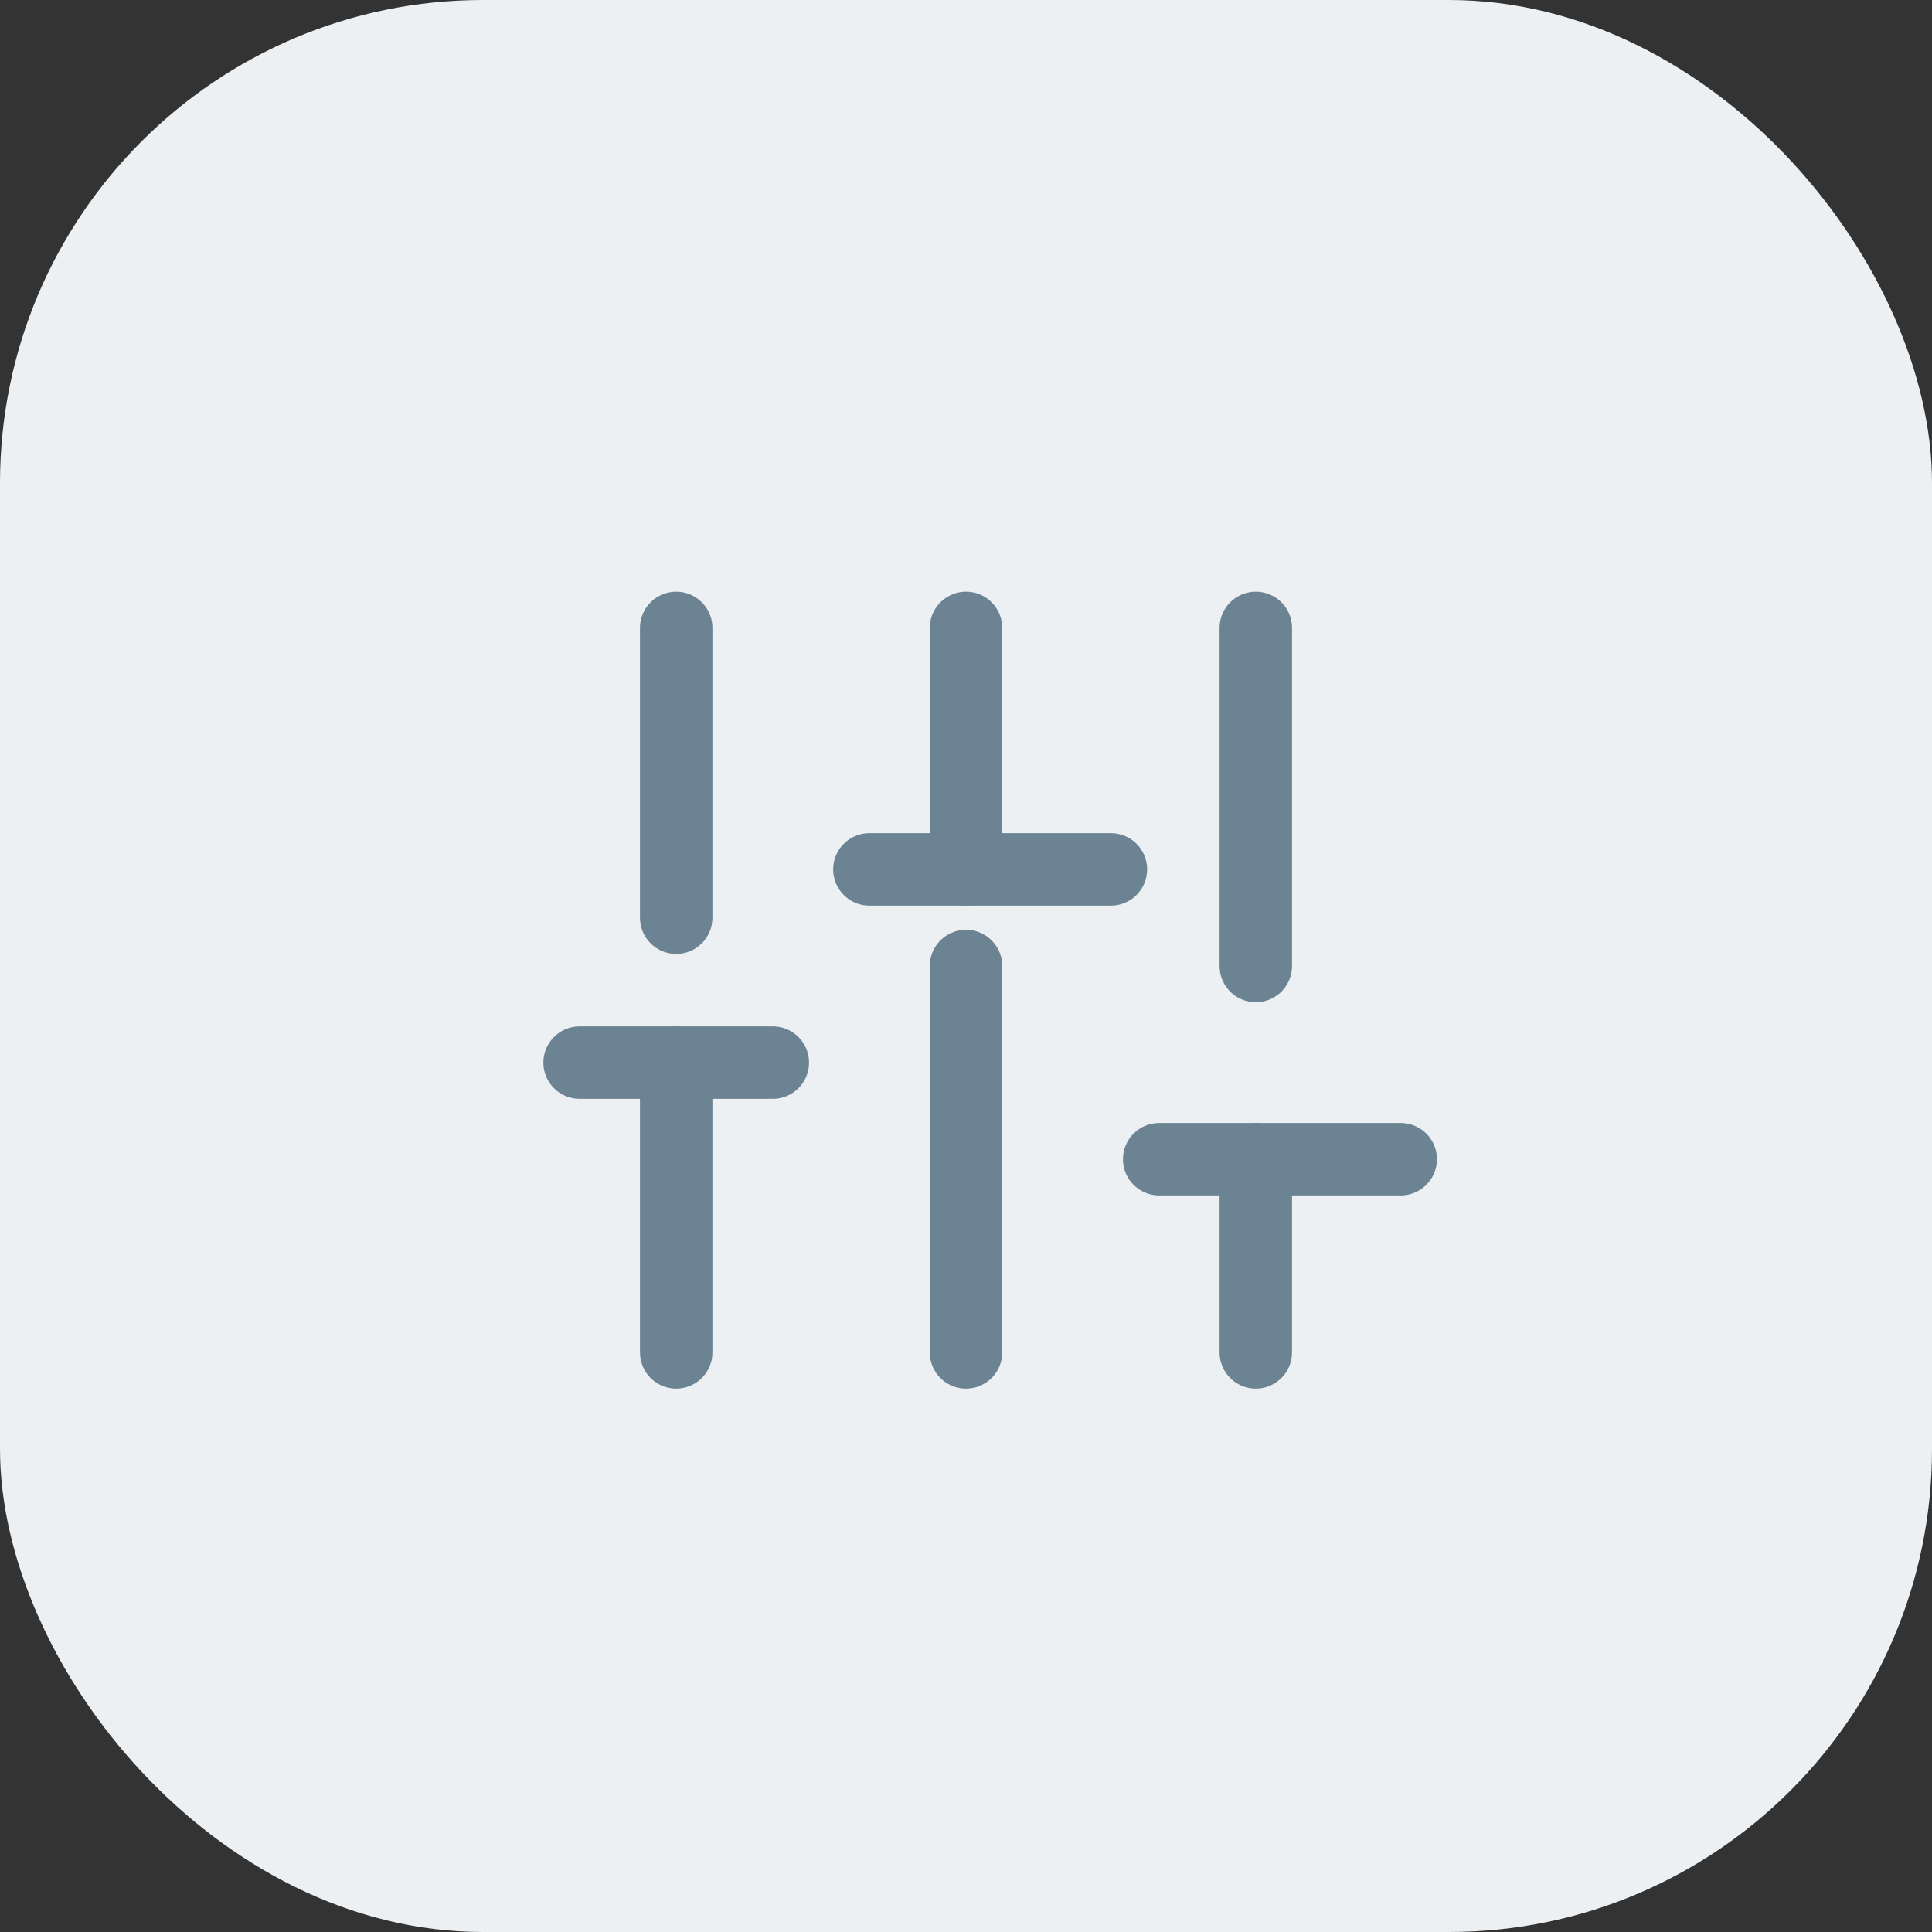 <svg xmlns="http://www.w3.org/2000/svg" width="40" height="40" viewBox="0 0 40 40"><rect x="0" y="0" width="40" height="40" fill="#333333" stroke="none"/><g transform="translate(-1720 -282)"><rect width="40" height="40" rx="10" transform="translate(1720 282)" fill="#ecf0f3"/><g transform="translate(1731.64 295.418)"><line y1="6" transform="translate(2.36 8.582)" fill="none" stroke="#6c8393" stroke-linecap="round" stroke-linejoin="round" stroke-width="1.5"/><line y1="6" transform="translate(2.36 -0.418)" fill="none" stroke="#6c8393" stroke-linecap="round" stroke-linejoin="round" stroke-width="1.5"/><line y1="8" transform="translate(8.36 6.582)" fill="none" stroke="#6c8393" stroke-linecap="round" stroke-linejoin="round" stroke-width="1.5"/><line y1="5" transform="translate(8.36 -0.418)" fill="none" stroke="#6c8393" stroke-linecap="round" stroke-linejoin="round" stroke-width="1.5"/><line y1="4" transform="translate(14.36 10.582)" fill="none" stroke="#6c8393" stroke-linecap="round" stroke-linejoin="round" stroke-width="1.5"/><line y1="7" transform="translate(14.36 -0.418)" fill="none" stroke="#6c8393" stroke-linecap="round" stroke-linejoin="round" stroke-width="1.5"/><line x2="4" transform="translate(0.36 8.582)" fill="none" stroke="#6c8393" stroke-linecap="round" stroke-linejoin="round" stroke-width="1.5"/><line x2="5" transform="translate(6.36 4.582)" fill="none" stroke="#6c8393" stroke-linecap="round" stroke-linejoin="round" stroke-width="1.5"/><line x2="5" transform="translate(12.36 10.582)" fill="none" stroke="#6c8393" stroke-linecap="round" stroke-linejoin="round" stroke-width="1.5"/></g></g></svg>